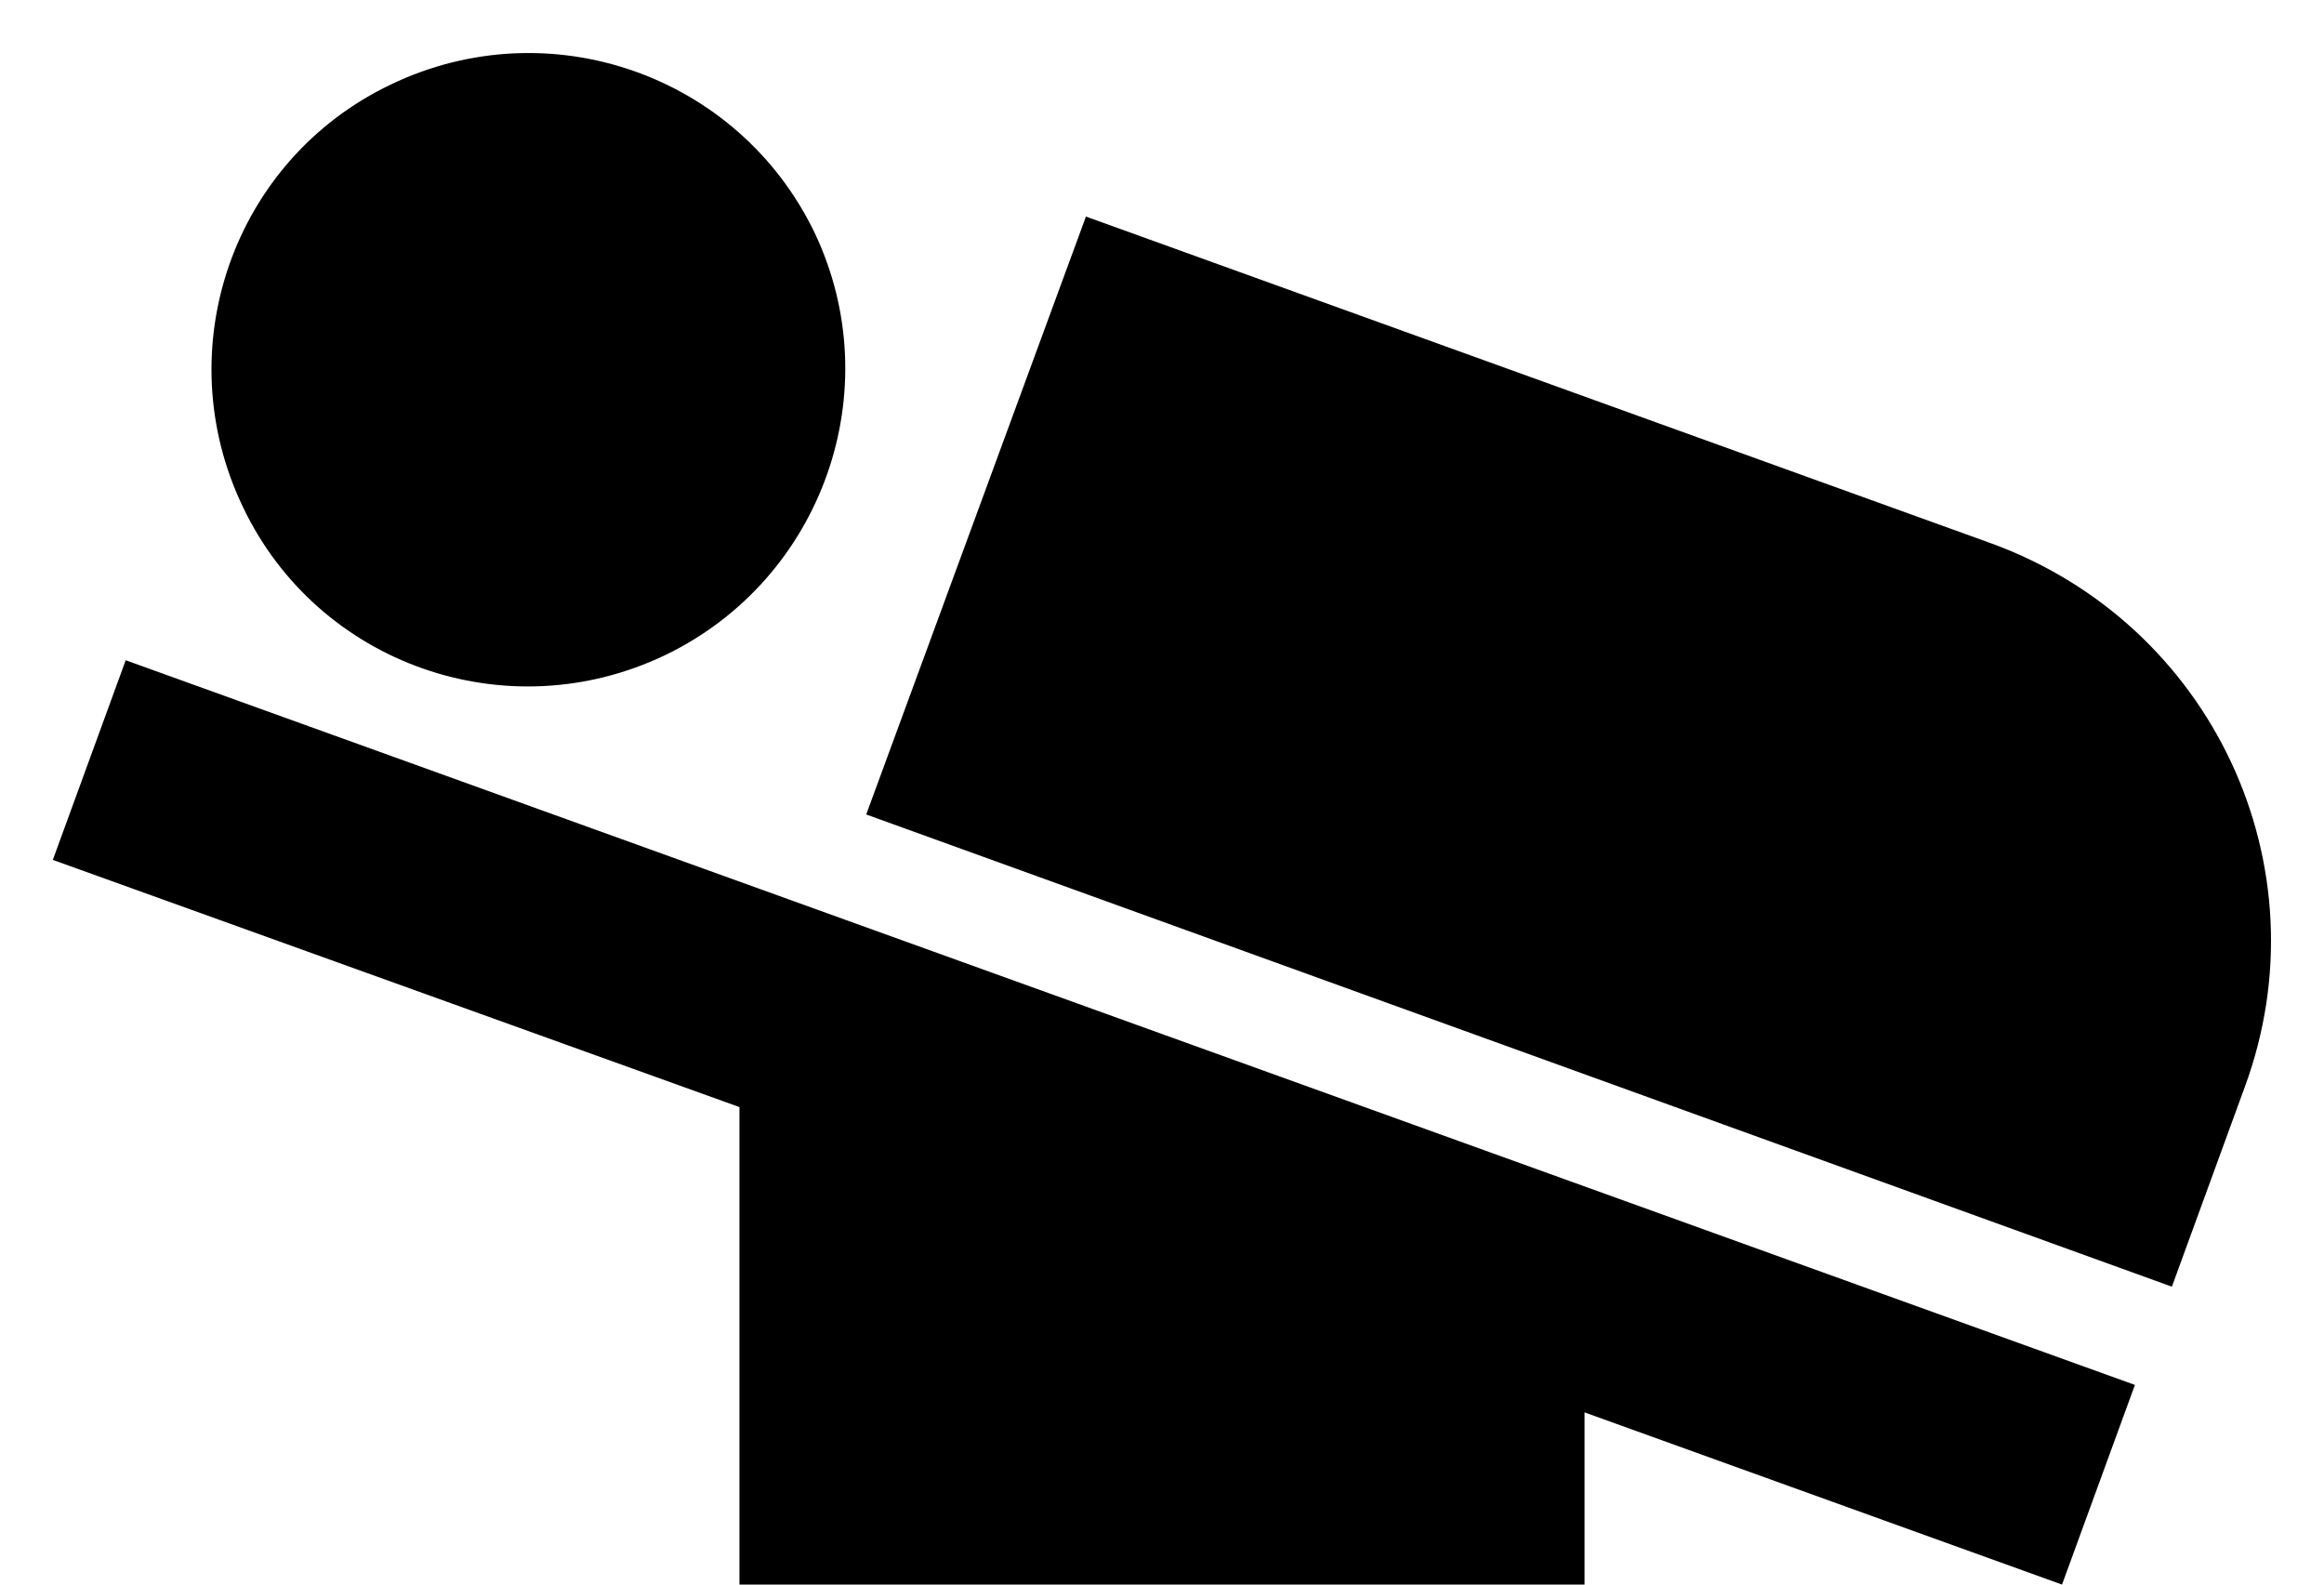<?xml version="1.0" encoding="UTF-8"?>
<svg width="22px" height="15px" viewBox="0 0 22 15" version="1.1" xmlns="http://www.w3.org/2000/svg" xmlns:xlink="http://www.w3.org/1999/xlink">
    <!-- Generator: Sketch 42 (36781) - http://www.bohemiancoding.com/sketch -->
    <title>ic_airline_seat_flat_angled</title>
    <desc>Created with Sketch.</desc>
    <defs></defs>
    <g id="Page-1" stroke="none" stroke-width="1" fill="none" fill-rule="evenodd">
        <g id="Notification" transform="translate(-145, -52)">
            <g id="ic_airline_seat_flat_angled" transform="translate(144, 48)">
                <g id="Icon-24px">
                    <path d="M22.25,14.29 L21.56,16.18 L9.2,11.71 L11.28,6.05 L19.84,9.14 C21.94,9.9 23.02,12.2 22.25,14.29 L22.25,14.29 Z M1.5,12.14 L8,14.48 L8,19 L16,19 L16,17.37 L20.52,19 L21.21,17.11 L2.19,10.25 L1.5,12.14 L1.5,12.14 Z M7.3,10.2 C8.79,9.48 9.42,7.69 8.71,6.2 C7.99,4.71 6.2,4.08 4.7,4.8 C3.21,5.51 2.58,7.3 3.3,8.8 C4.01,10.29 5.8,10.92 7.3,10.2 L7.3,10.2 Z" id="Shape" fill="#000000"></path>
                    <polygon id="Shape" points="0 0 24 0 24 24 0 24"></polygon>
                </g>
            </g>
        </g>
    </g>
</svg>